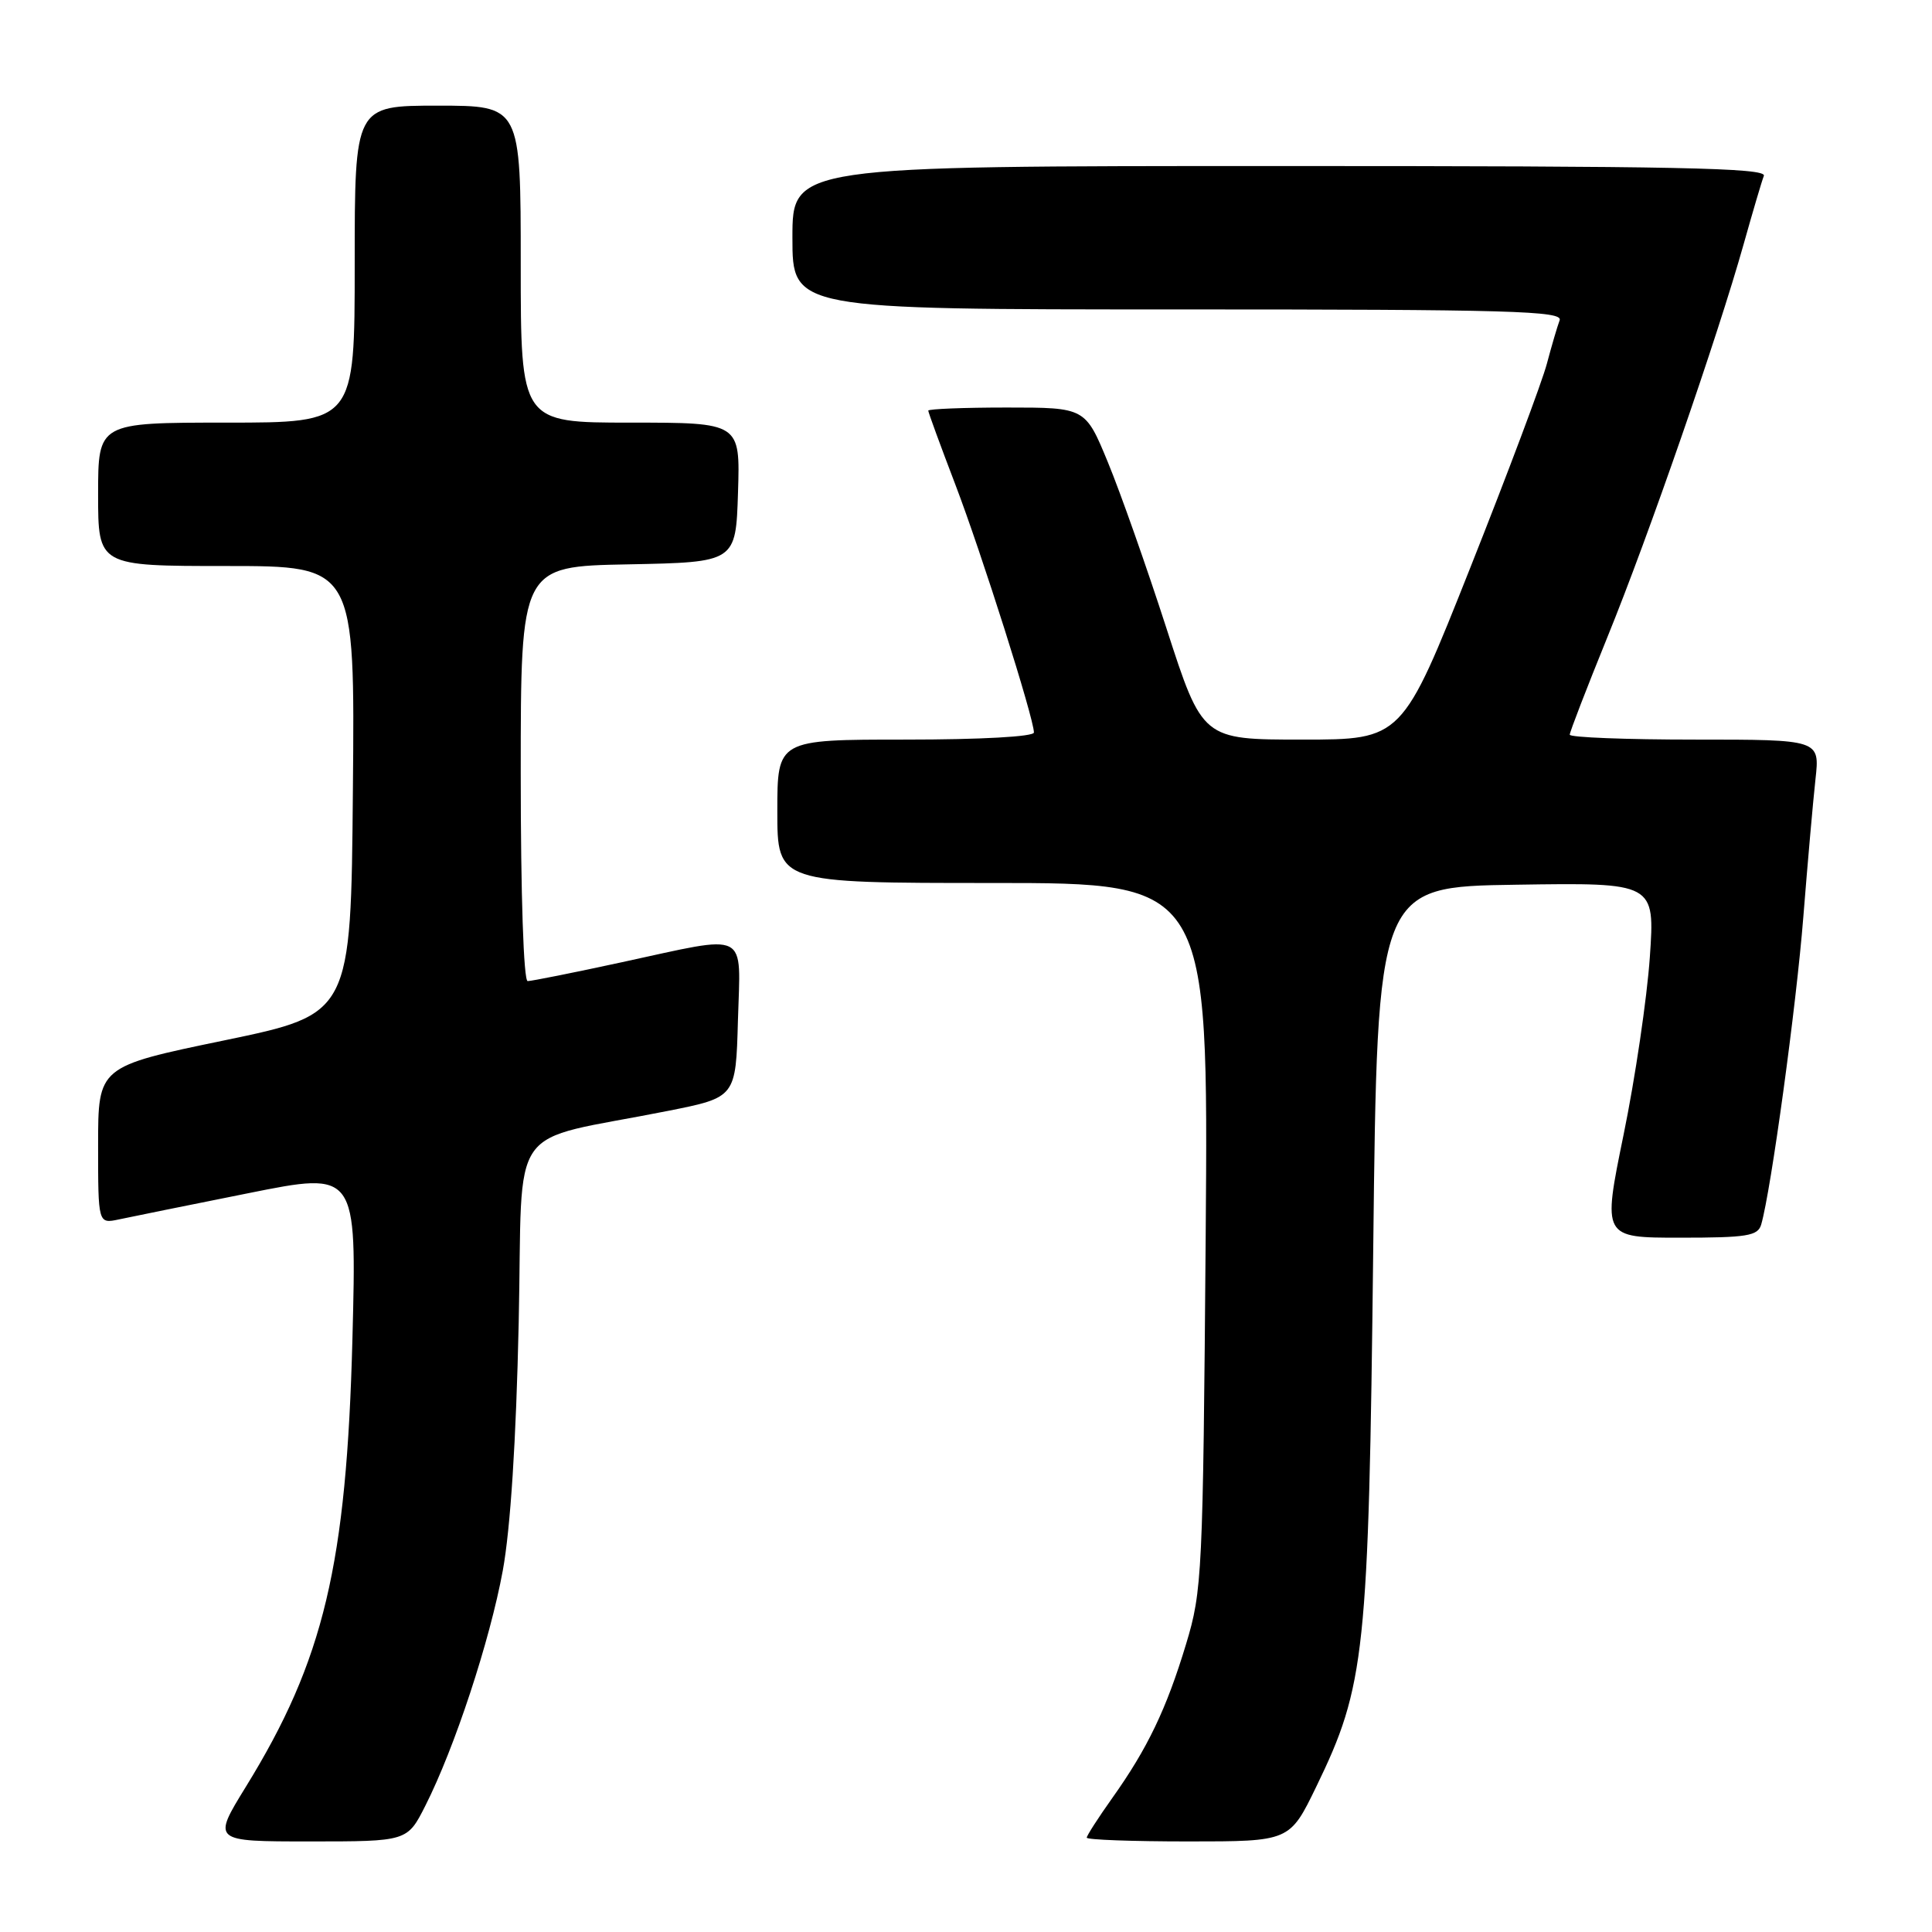 <?xml version="1.0" encoding="UTF-8" standalone="no"?>
<!DOCTYPE svg PUBLIC "-//W3C//DTD SVG 1.1//EN" "http://www.w3.org/Graphics/SVG/1.1/DTD/svg11.dtd" >
<svg xmlns="http://www.w3.org/2000/svg" xmlns:xlink="http://www.w3.org/1999/xlink" version="1.1" viewBox="0 0 256 256">
 <g >
 <path fill="currentColor"
d=" M 56.37 239.25 C 60.24 231.60 64.91 217.42 66.62 208.12 C 67.64 202.56 68.39 190.90 68.73 175.29 C 69.33 147.92 66.79 151.52 88.50 147.20 C 97.50 145.41 97.50 145.41 97.78 135.21 C 98.12 123.13 99.47 123.81 82.40 127.50 C 76.04 128.88 70.43 130.00 69.92 130.00 C 69.38 130.00 69.00 118.58 69.00 102.53 C 69.00 75.05 69.00 75.05 83.25 74.78 C 97.50 74.50 97.50 74.50 97.79 65.25 C 98.08 56.00 98.08 56.00 83.54 56.00 C 69.00 56.00 69.00 56.00 69.00 35.00 C 69.00 14.00 69.00 14.00 58.00 14.00 C 47.00 14.00 47.00 14.00 47.00 35.00 C 47.00 56.00 47.00 56.00 30.00 56.00 C 13.00 56.00 13.00 56.00 13.00 65.50 C 13.00 75.00 13.00 75.00 30.01 75.00 C 47.03 75.00 47.03 75.00 46.76 104.69 C 46.50 134.37 46.50 134.37 29.75 137.85 C 13.00 141.32 13.00 141.32 13.00 151.74 C 13.00 162.16 13.00 162.16 15.75 161.58 C 17.26 161.26 24.97 159.69 32.88 158.11 C 47.27 155.22 47.27 155.22 46.70 177.36 C 45.92 207.37 42.92 219.98 32.57 236.77 C 28.12 244.00 28.12 244.00 41.04 244.00 C 53.97 244.00 53.97 244.00 56.37 239.25 Z  M 174.41 236.75 C 180.90 223.37 181.35 219.15 181.96 165.50 C 182.50 117.50 182.50 117.50 200.89 117.23 C 219.29 116.95 219.29 116.95 218.61 126.85 C 218.23 132.29 216.67 142.88 215.13 150.37 C 212.34 164.00 212.34 164.00 222.60 164.00 C 231.52 164.00 232.93 163.77 233.37 162.25 C 234.67 157.77 238.03 133.19 238.95 121.50 C 239.52 114.35 240.24 106.14 240.56 103.25 C 241.14 98.00 241.14 98.00 224.57 98.00 C 215.46 98.00 208.00 97.71 208.00 97.35 C 208.00 96.99 210.25 91.17 212.99 84.42 C 218.46 70.99 227.60 44.60 231.04 32.36 C 232.24 28.09 233.44 24.01 233.72 23.30 C 234.12 22.24 222.15 22.00 169.61 22.00 C 105.00 22.00 105.00 22.00 105.00 31.50 C 105.00 41.00 105.00 41.00 156.11 41.00 C 200.14 41.00 207.14 41.20 206.66 42.44 C 206.36 43.23 205.60 45.82 204.97 48.19 C 204.35 50.56 199.78 62.74 194.81 75.25 C 185.78 98.00 185.78 98.00 172.55 98.00 C 159.33 98.00 159.33 98.00 154.56 83.25 C 151.94 75.14 148.45 65.24 146.80 61.25 C 143.81 54.00 143.81 54.00 133.41 54.00 C 127.68 54.00 123.00 54.19 123.00 54.41 C 123.00 54.64 124.61 59.03 126.57 64.16 C 130.06 73.29 137.00 95.19 137.00 97.06 C 137.00 97.61 129.97 98.00 120.00 98.00 C 103.00 98.00 103.00 98.00 103.00 107.50 C 103.00 117.00 103.00 117.00 131.56 117.00 C 160.12 117.00 160.12 117.00 159.76 163.75 C 159.40 208.64 159.30 210.79 157.16 217.85 C 154.56 226.45 152.05 231.69 147.38 238.25 C 145.52 240.87 144.00 243.23 144.00 243.50 C 144.00 243.78 150.05 244.00 157.45 244.00 C 170.89 244.00 170.89 244.00 174.41 236.75 Z "/>
</g>
</svg>